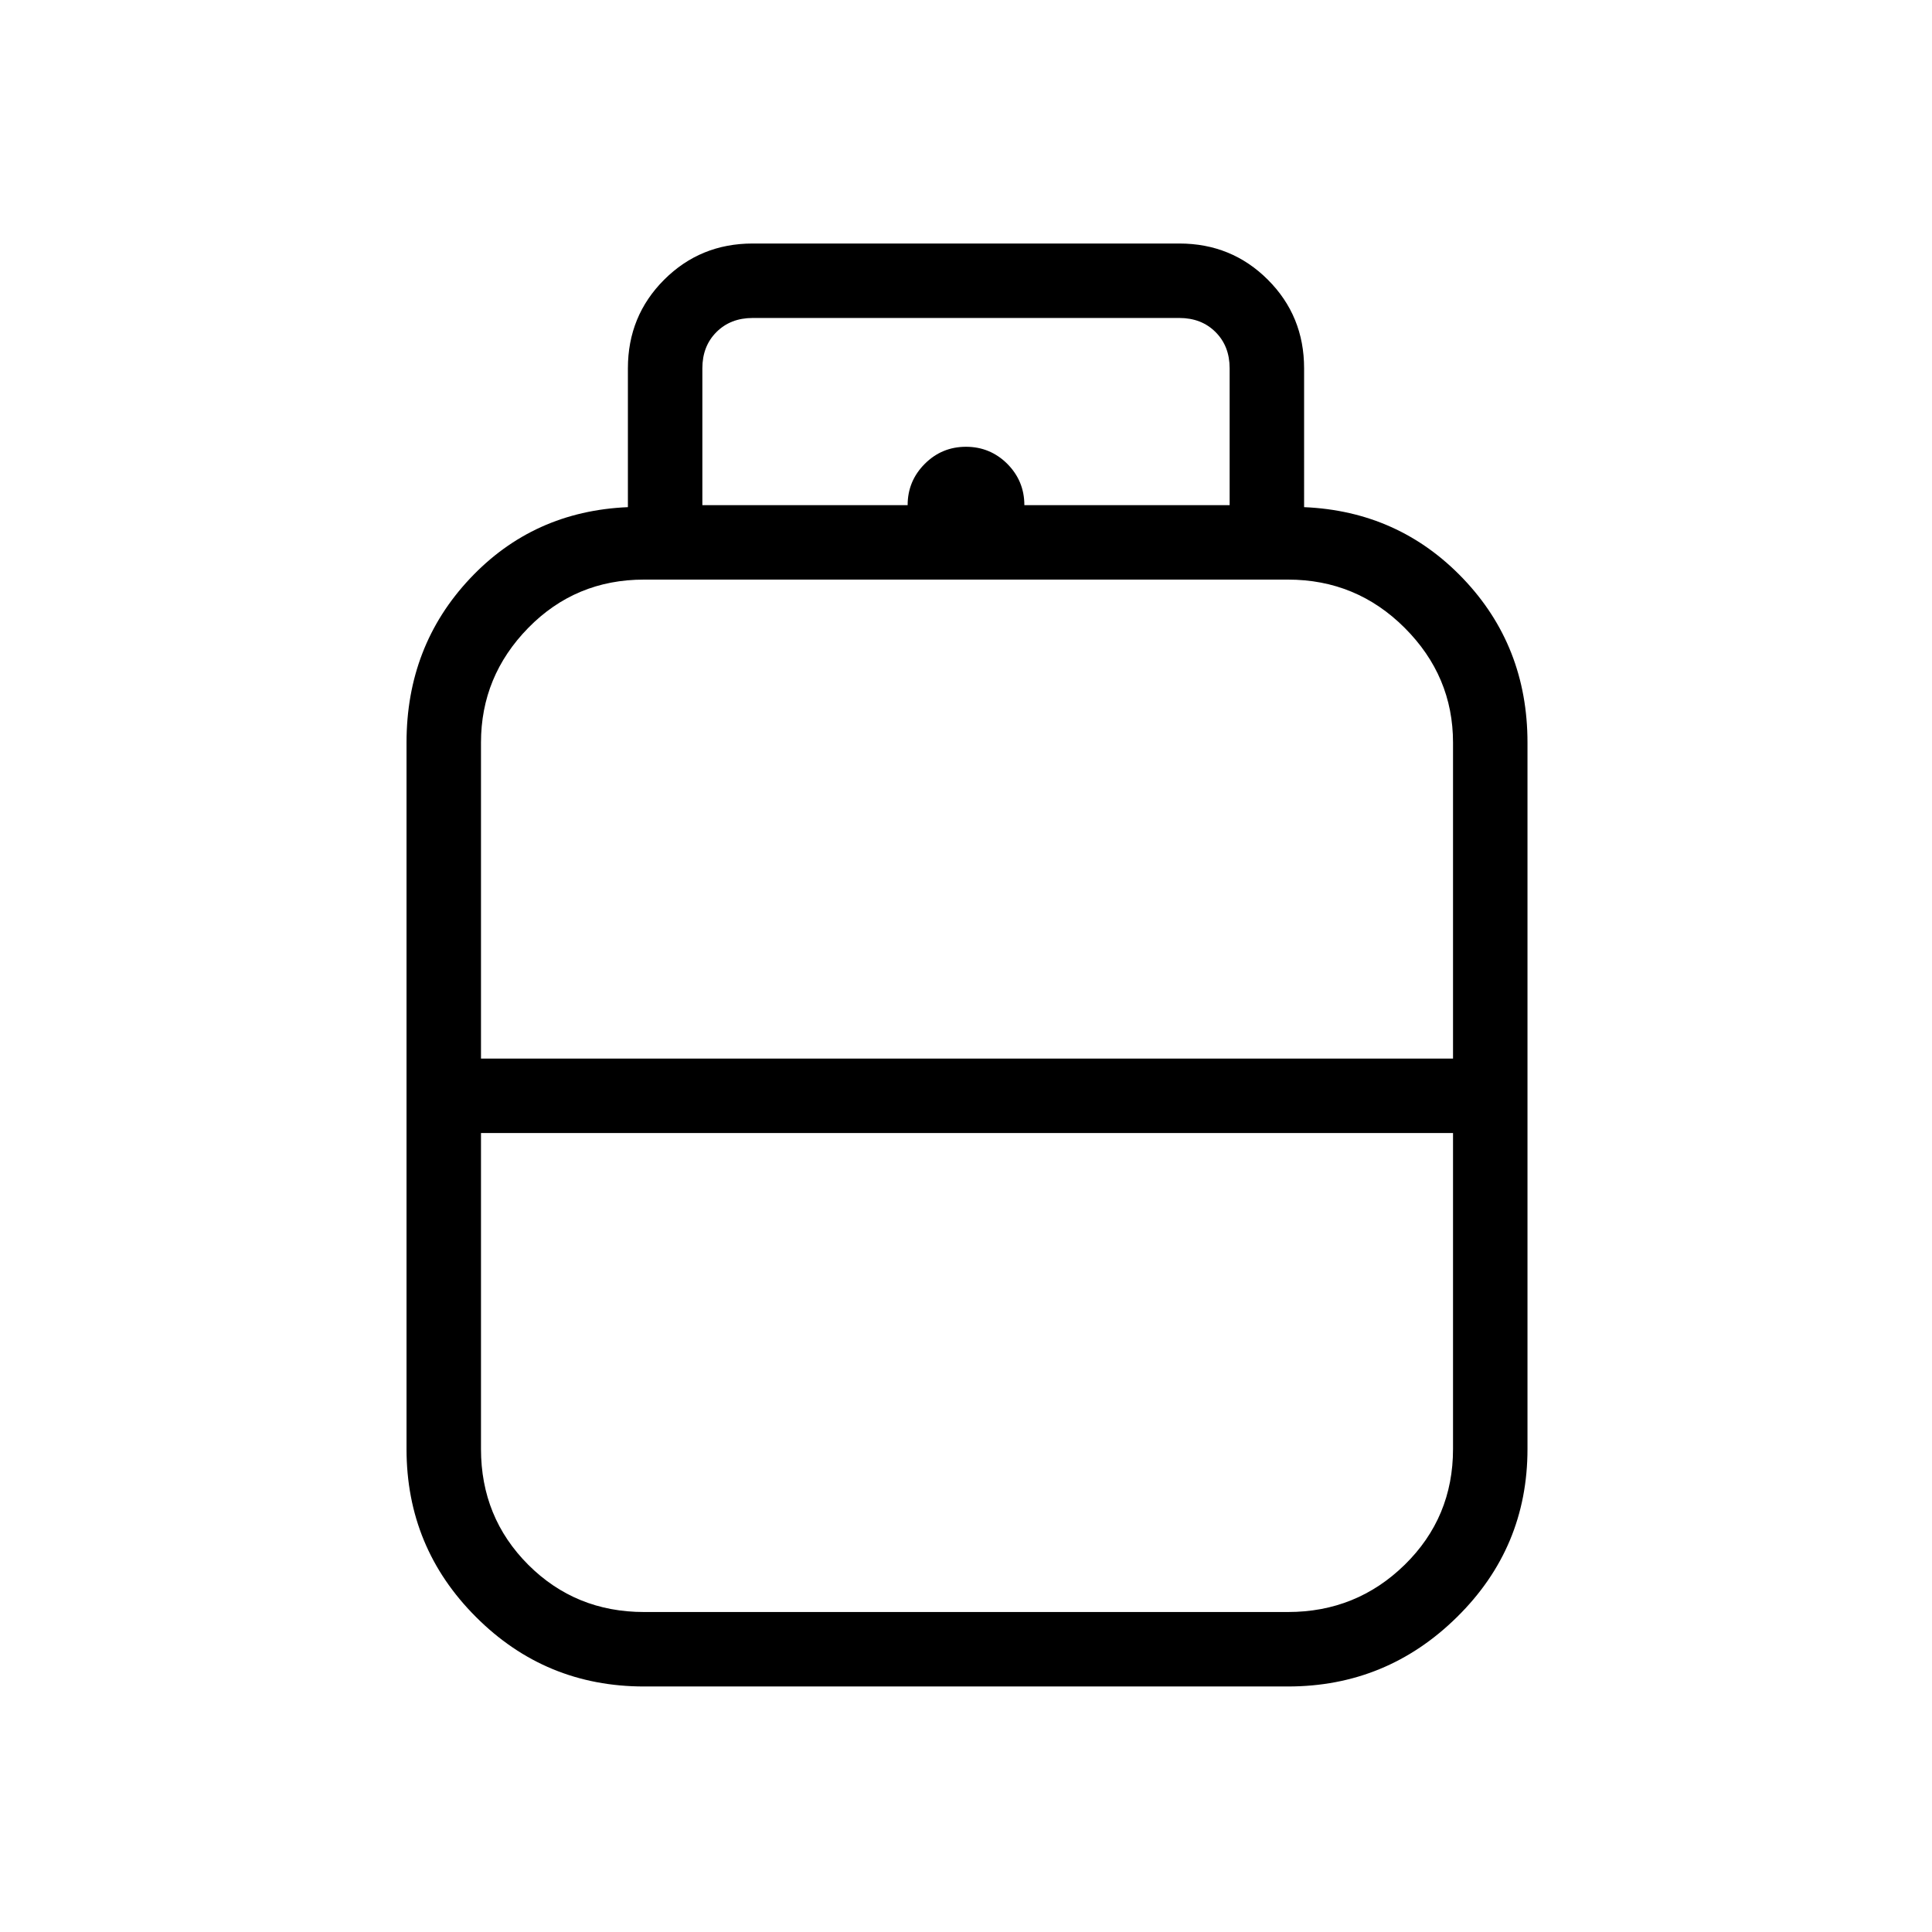 <svg xmlns="http://www.w3.org/2000/svg" height="24" width="24"><path d="M8 20.95q-1.225 0-2.087-.863Q5.05 19.225 5.05 18V9.225q0-1.2.788-2.038Q6.625 6.35 7.8 6.3V4.575q0-.65.45-1.1.45-.45 1.1-.45h5.3q.65 0 1.1.45.45.45.45 1.1V6.3q1.175.05 1.975.887.8.838.8 2.038V18q0 1.225-.875 2.087-.875.863-2.1.863Zm-2.025-7.8H18.05V9.225q0-.825-.6-1.425-.6-.6-1.45-.6H8q-.85 0-1.438.6-.587.6-.587 1.425ZM8 20.025h8q.85 0 1.45-.587.6-.588.6-1.438v-3.925H5.975V18q0 .85.587 1.438.588.587 1.438.587Zm4-6.875Zm0 .925Zm0-.45Zm.725-7.35h2.55v-1.7q0-.275-.175-.45t-.45-.175h-5.3q-.275 0-.45.175t-.175.45v1.7h2.55q0-.3.213-.513.212-.212.512-.212.3 0 .513.212.212.213.212.513Z"/></svg>